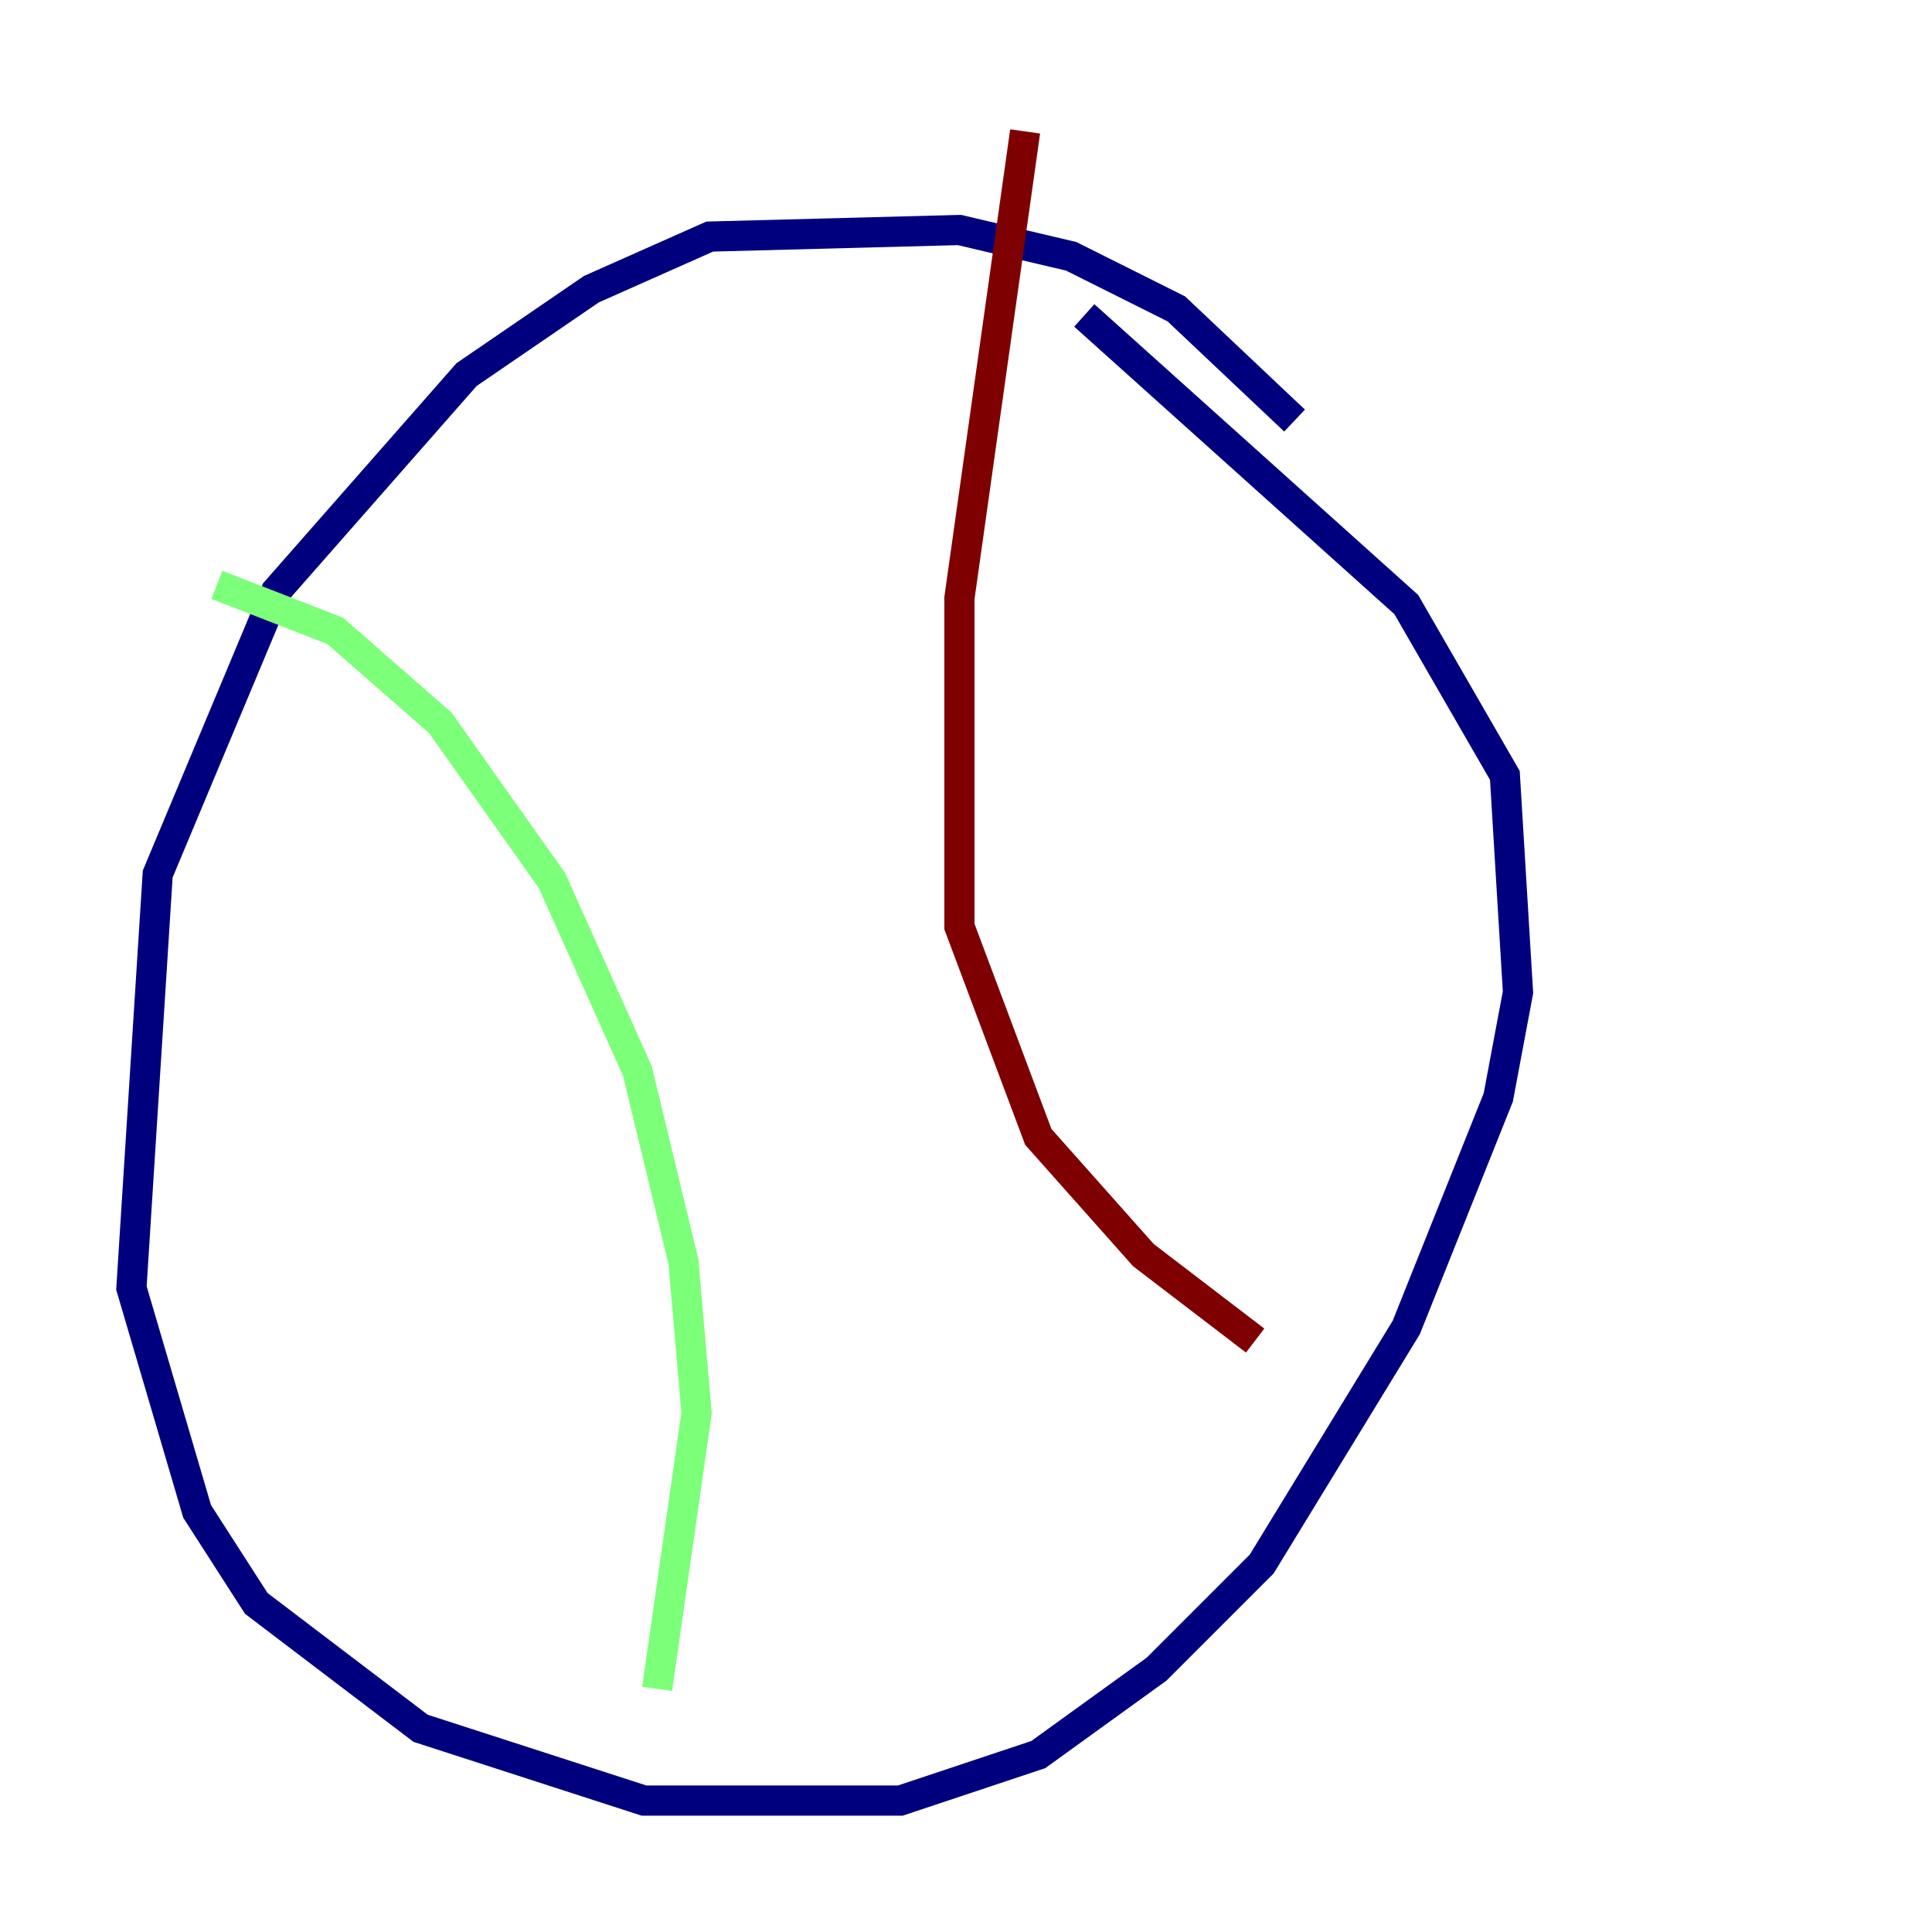 <?xml version="1.0" encoding="utf-8" ?>
<svg baseProfile="tiny" height="128" version="1.2" viewBox="0,0,128,128" width="128" xmlns="http://www.w3.org/2000/svg" xmlns:ev="http://www.w3.org/2001/xml-events" xmlns:xlink="http://www.w3.org/1999/xlink"><defs /><polyline fill="none" points="85.769,27.864 77.932,20.463 70.966,16.98 63.565,15.238 47.02,15.674 39.184,19.157 30.912,24.816 18.286,39.184 10.449,57.905 8.707,85.333 13.061,100.136 16.98,106.231 27.864,114.503 42.667,119.293 59.646,119.293 68.789,116.245 76.626,110.585 83.592,103.619 93.17,87.946 99.265,72.707 100.571,65.742 99.701,51.374 93.17,40.054 71.837,20.898" stroke="#00007f" stroke-width="2" /><polyline fill="none" points="14.367,38.748 22.204,41.796 29.17,47.891 36.571,58.34 42.231,70.966 45.279,83.592 46.15,93.605 43.537,111.891" stroke="#7cff79" stroke-width="2" /><polyline fill="none" points="67.918,8.707 63.565,39.619 63.565,61.388 68.789,75.32 75.755,83.156 83.156,88.816" stroke="#7f0000" stroke-width="2" /></svg>